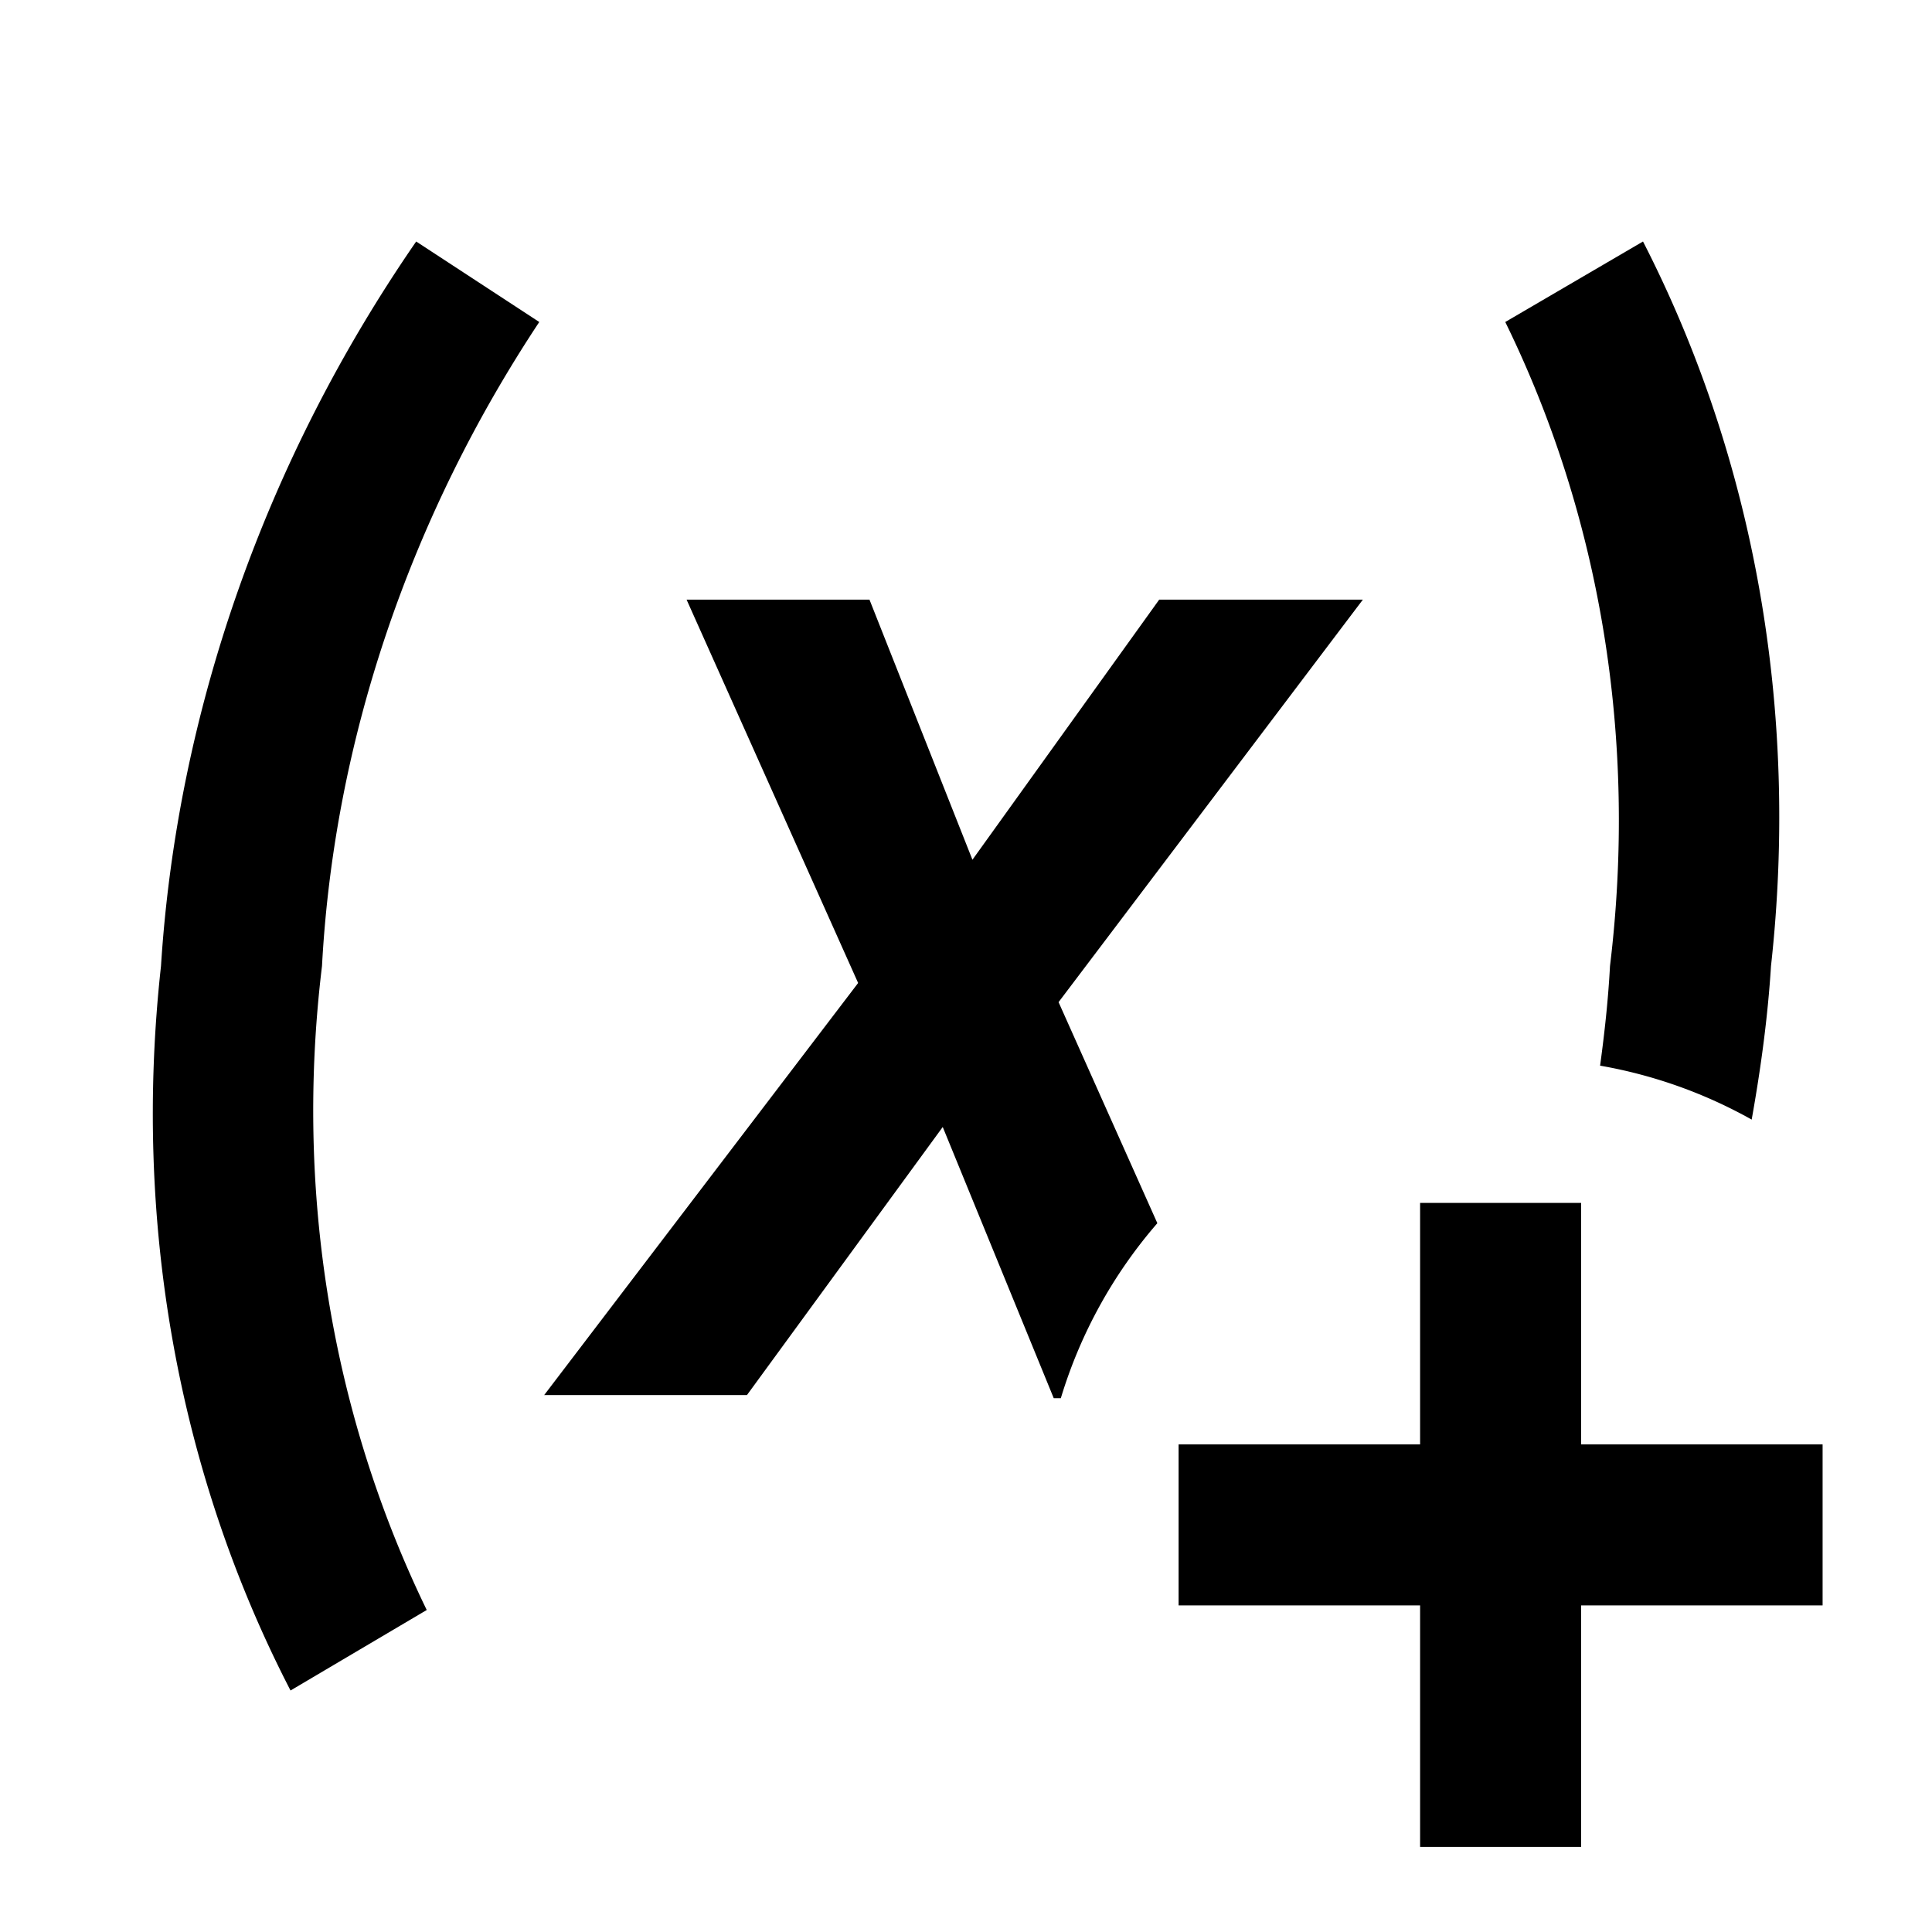 <?xml version="1.0" encoding="UTF-8" standalone="no"?>
<svg
   xmlns:dc="http://purl.org/dc/elements/1.1/"
   xmlns:cc="http://creativecommons.org/ns#"
   xmlns:rdf="http://www.w3.org/1999/02/22-rdf-syntax-ns#"
   xmlns:svg="http://www.w3.org/2000/svg"
   xmlns="http://www.w3.org/2000/svg"
   xmlns:sodipodi="http://sodipodi.sourceforge.net/DTD/sodipodi-0.dtd"
   xmlns:inkscape="http://www.inkscape.org/namespaces/inkscape"
   version="1.1"
   width="24"
   height="24"
   viewBox="0 0 24 24"
   id="svg193"
   sodipodi:docname="variable-add.svg"
   inkscape:version="1.0.2 (e86c870879, 2021-01-15, custom)">
  <defs
     id="defs197" />
  <sodipodi:namedview
     pagecolor="#ffffff"
     bordercolor="#666666"
     borderopacity="1"
     objecttolerance="10"
     gridtolerance="10"
     guidetolerance="10"
     inkscape:pageopacity="0"
     inkscape:pageshadow="2"
     inkscape:window-width="1920"
     inkscape:window-height="1010"
     id="namedview195"
     showgrid="false"
     inkscape:zoom="6.2240128"
     inkscape:cx="12"
     inkscape:cy="12"
     inkscape:window-x="-7"
     inkscape:window-y="-7"
     inkscape:window-maximized="1"
     inkscape:current-layer="svg193" />
  <path
     id="path191"
     d="M 5.17 3 C 3.3 5.71 2.2 8.84 2 12 C 1.65 15.17 2.209 18.29 3.609 21 L 5.301 20 C 4.121 17.57 3.66 14.8 4 12 C 4.15 9.2 5.089 6.43 6.699 4 L 5.17 3 z M 20.41 3 L 18.699 4 C 19.889 6.43 20.34 9.2 20 12 C 19.978 12.414 19.933 12.827 19.877 13.238 A 5.936 5.936 0 0 1 21.76 13.908 C 21.873 13.275 21.96 12.639 22 12 C 22.35 8.84 21.8 5.71 20.41 3 z M 8.529 7.449 L 10.66 12.211 L 6.76 17.33 L 9.279 17.33 L 11.711 14 L 13.09 17.369 L 13.178 17.369 A 5.936 5.936 0 0 1 14.377 15.195 L 13.15 12.449 L 16.93 7.449 L 14.4 7.449 L 12.08 10.68 L 10.801 7.449 L 8.529 7.449 z " />
  <path
     id="rect101"
     style="fill:#000000"
     d="m 17.641,14.943 v 3 h -3 v 2 h 3 v 3 h 2 v -3 h 3 v -2 h -3 v -3 z" />
</svg>
